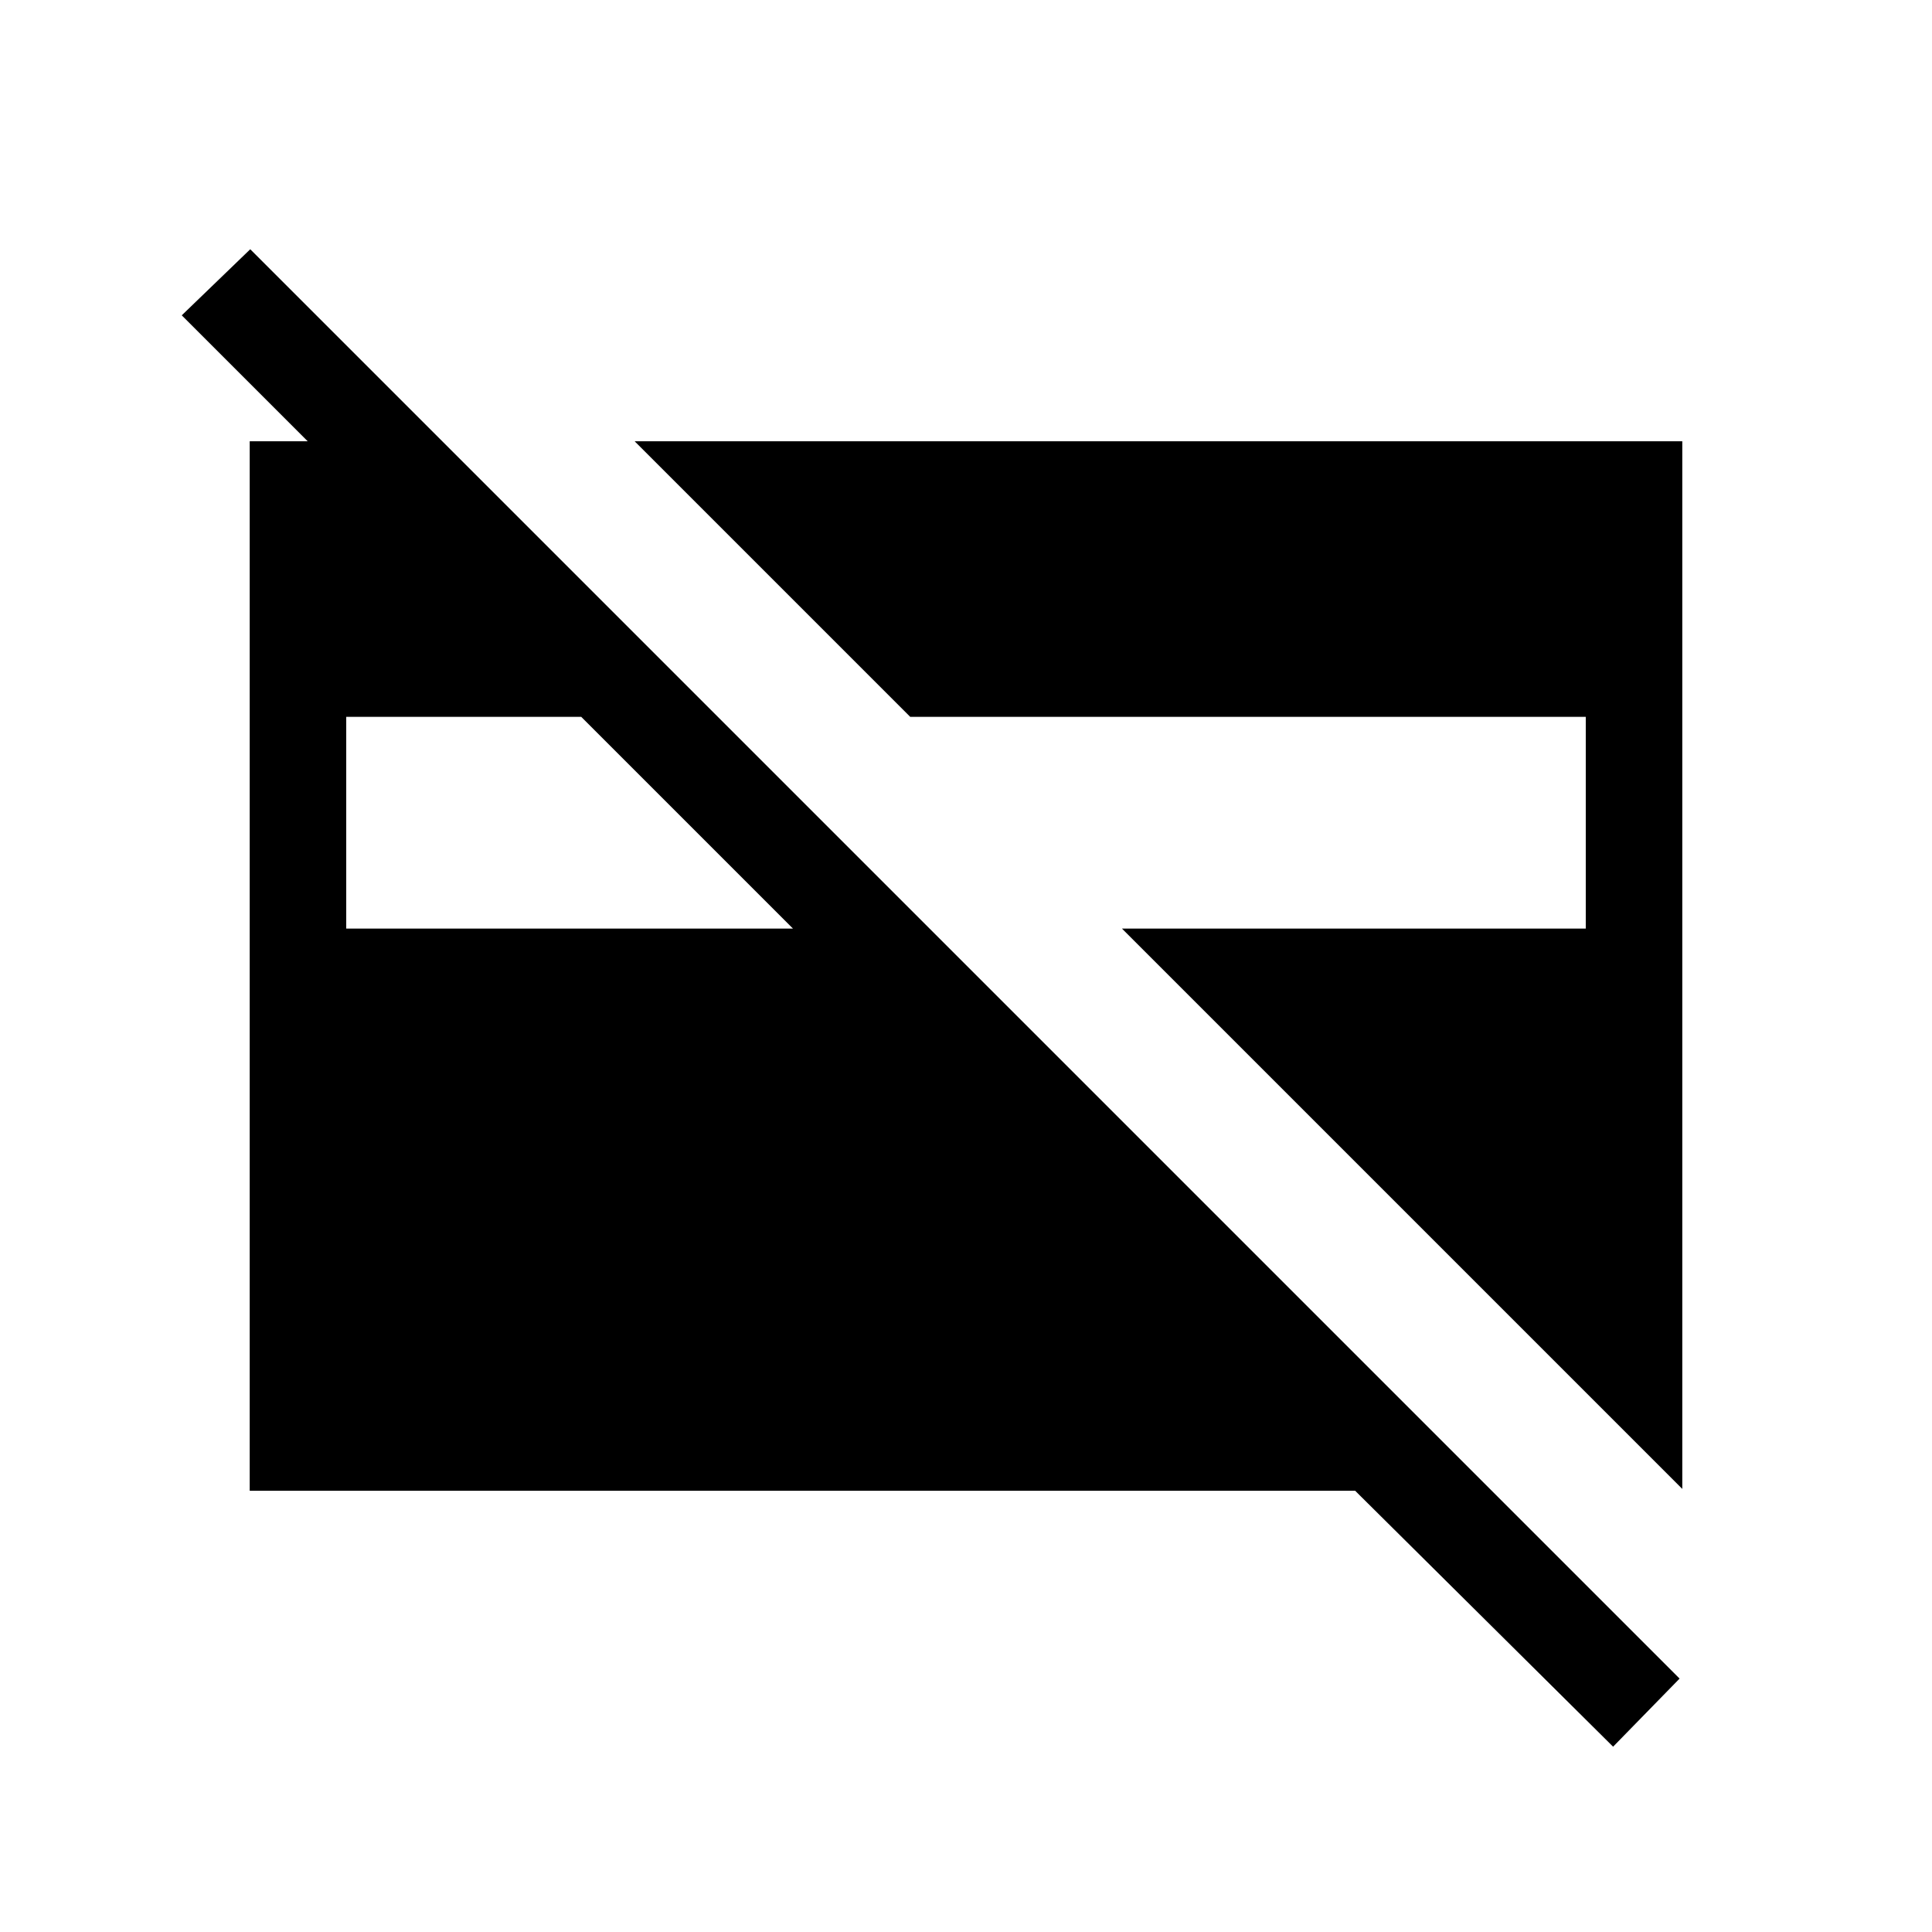 <svg xmlns="http://www.w3.org/2000/svg" height="20" viewBox="0 -960 960 960" width="20"><path d="M835.92-220.16 557.5-498.58h230.46v-105.23H452.27L315.35-740.73h520.57v520.57ZM172.04-498.58h222L288.81-603.81H172.04v105.23Zm629.5 406.5L673.35-219.27H124.08v-521.46h95.69l30.96 30.96h-66.88l-93.54-93.54 34.04-32.84 710.23 710.23-33.04 33.84Z"/></svg>